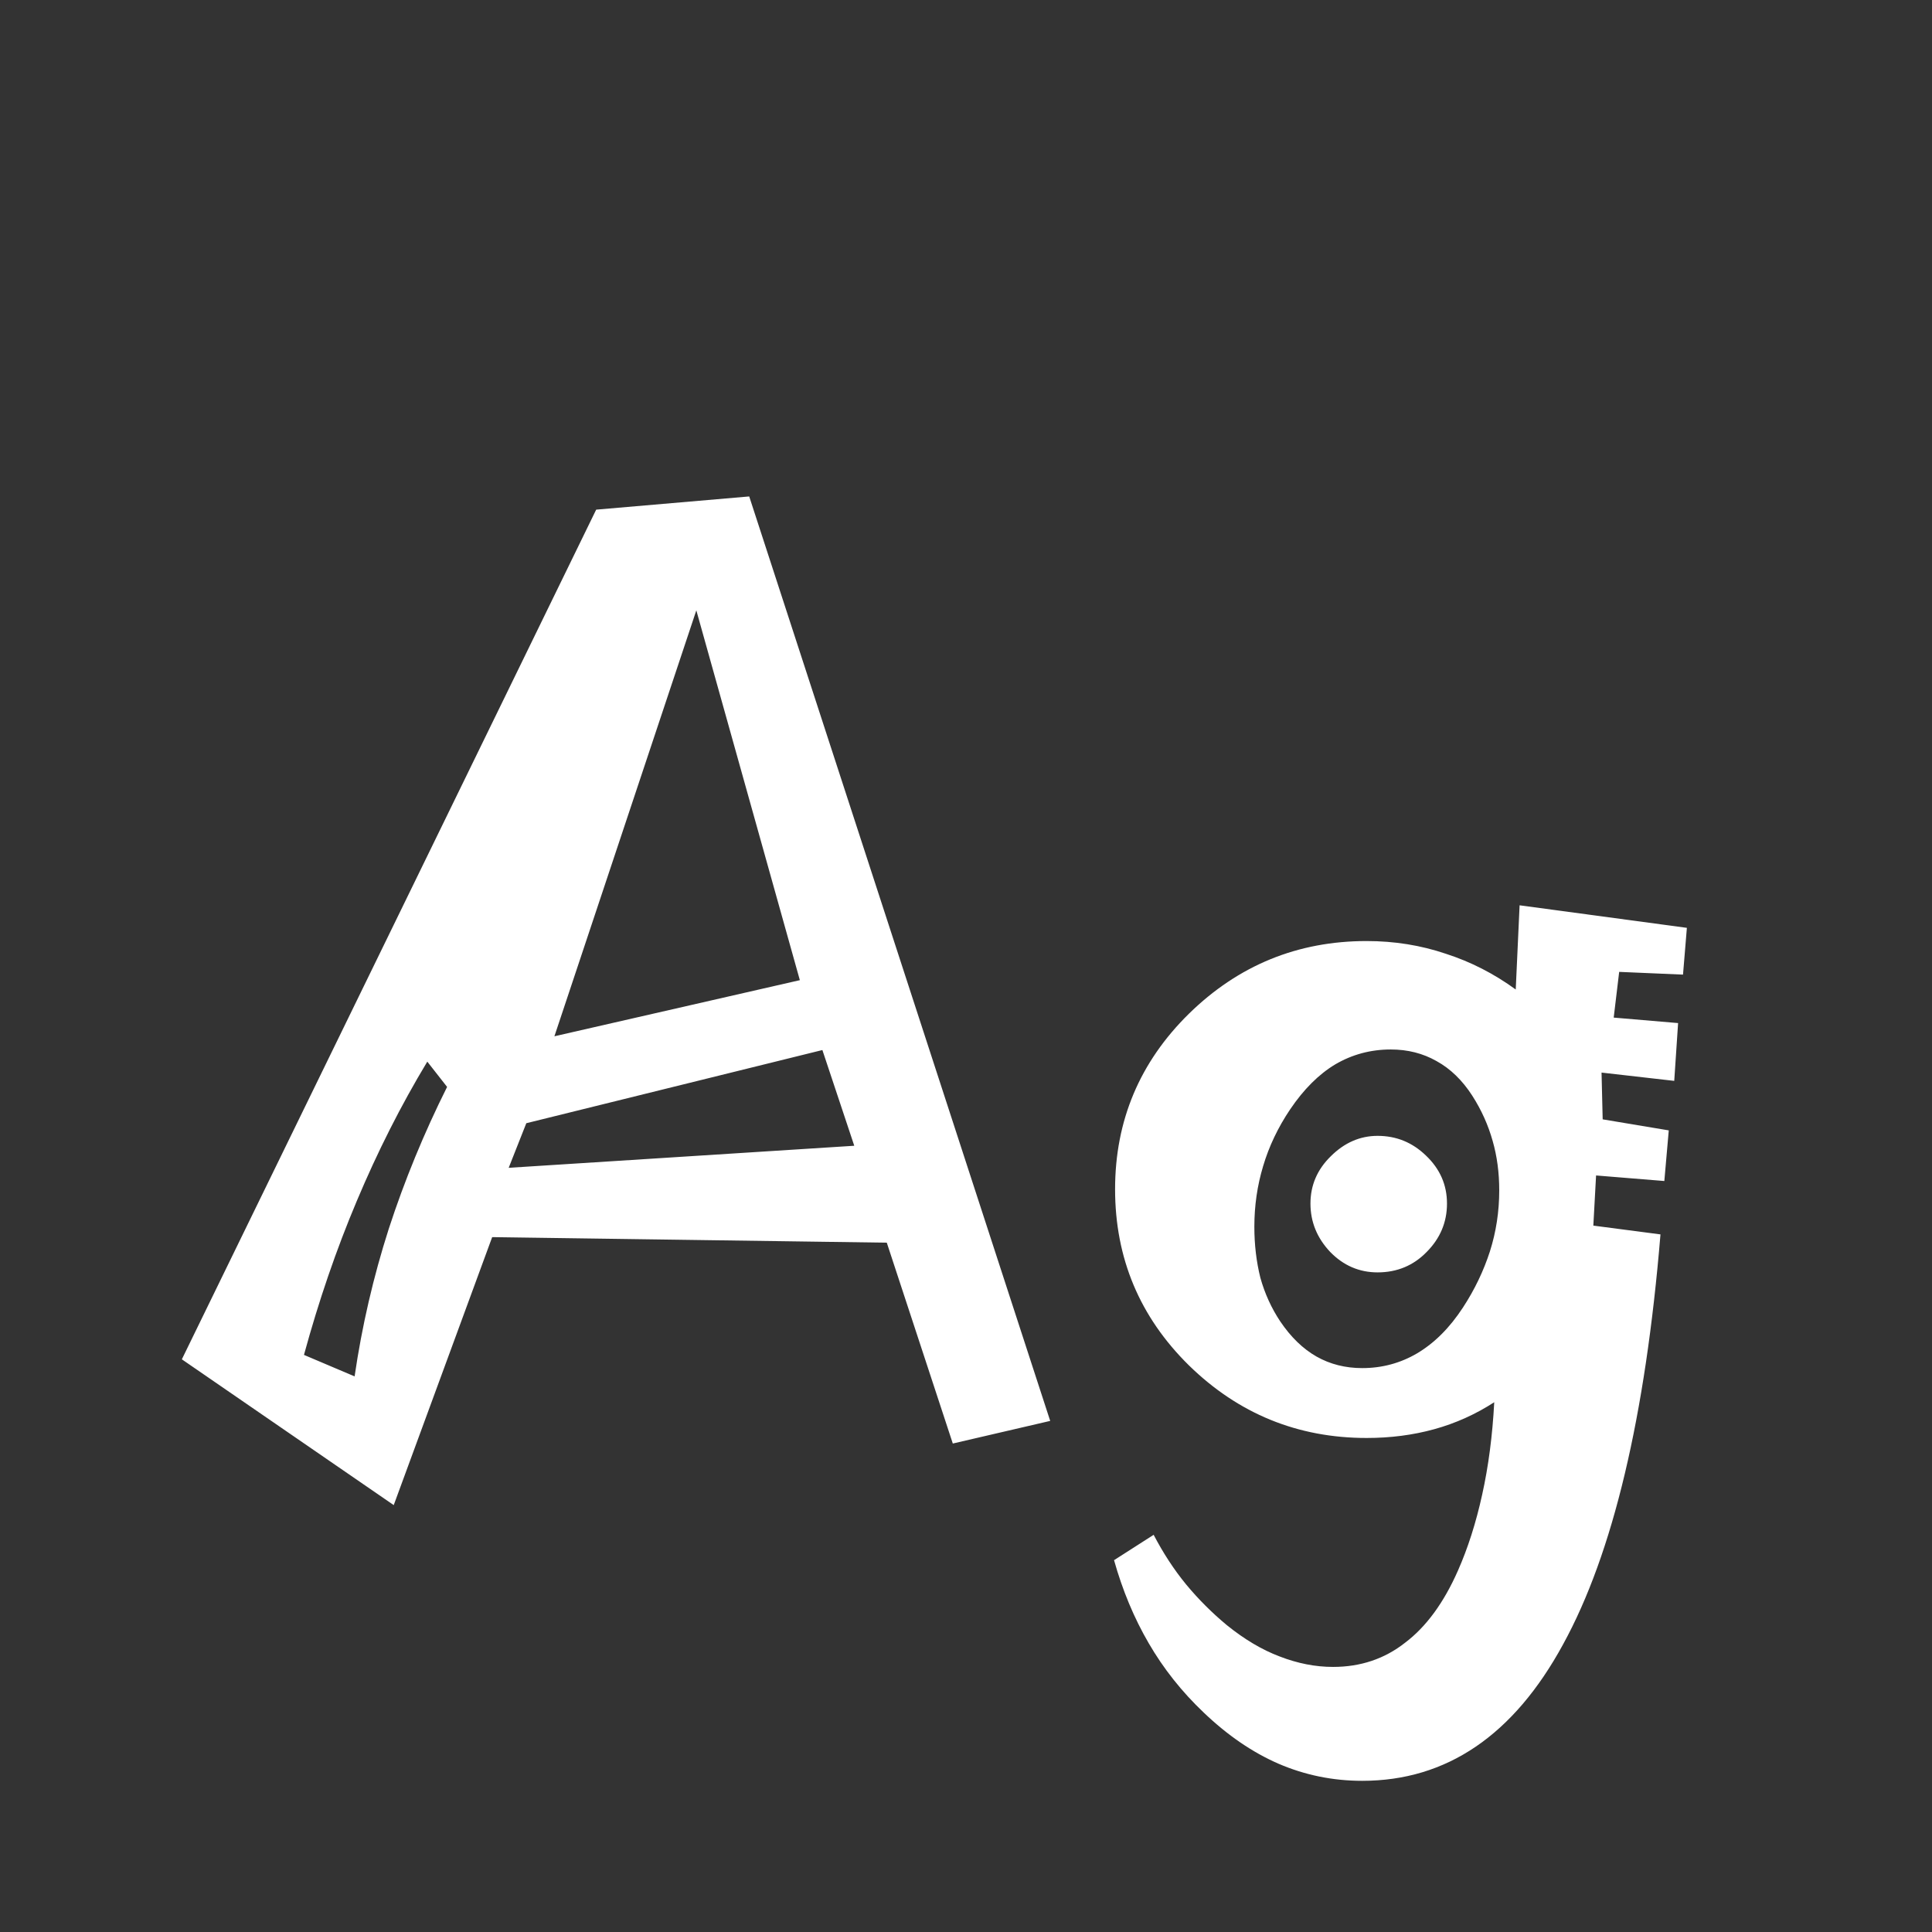 <svg width="24" height="24" viewBox="0 0 24 24" fill="none" xmlns="http://www.w3.org/2000/svg">
<rect x="0" y="0" width="24" height="24" fill="#333333" stroke="none"/>
<path d="M13.046 17.651L11.836 17.932L11.016 15.437L6.114 15.368L4.891 18.697L2.259 16.886L7.406 6.331L9.307 6.167L13.046 17.651ZM9.936 12.176L8.65 7.582L6.887 12.873L9.936 12.176ZM10.612 14.233L10.216 13.044L6.538 13.953L6.319 14.507L10.612 14.233ZM5.554 13.502L5.308 13.188C4.979 13.734 4.688 14.311 4.433 14.917C4.177 15.523 3.959 16.161 3.776 16.831L4.405 17.098C4.496 16.473 4.638 15.863 4.829 15.266C5.025 14.664 5.267 14.076 5.554 13.502ZM20.955 11.526L20.907 12.107L20.114 12.073L20.046 12.641L20.846 12.709L20.798 13.427L19.895 13.324L19.909 13.905L20.73 14.042L20.675 14.671L19.827 14.602L19.793 15.225L20.627 15.334C20.44 17.599 20.037 19.297 19.417 20.427C18.802 21.557 17.97 22.122 16.922 22.122C16.557 22.122 16.211 22.051 15.883 21.91C15.559 21.769 15.249 21.557 14.953 21.274C14.68 21.015 14.452 20.727 14.27 20.413C14.087 20.099 13.944 19.755 13.839 19.381L14.331 19.066C14.45 19.294 14.584 19.499 14.734 19.682C14.889 19.869 15.058 20.037 15.24 20.188C15.459 20.365 15.678 20.495 15.896 20.577C16.12 20.664 16.341 20.707 16.56 20.707C16.901 20.707 17.2 20.607 17.455 20.406C17.715 20.21 17.934 19.912 18.111 19.511C18.234 19.233 18.335 18.918 18.412 18.567C18.49 18.216 18.54 17.834 18.562 17.419C18.33 17.569 18.082 17.681 17.817 17.754C17.553 17.827 17.273 17.863 16.977 17.863C16.12 17.863 15.384 17.562 14.769 16.961C14.158 16.359 13.852 15.63 13.852 14.773C13.852 13.921 14.158 13.194 14.769 12.593C15.384 11.991 16.12 11.69 16.977 11.69C17.323 11.69 17.651 11.743 17.961 11.848C18.271 11.948 18.56 12.096 18.829 12.292L18.877 11.246L20.955 11.526ZM18.624 14.787C18.624 14.568 18.597 14.363 18.542 14.172C18.487 13.976 18.403 13.789 18.289 13.611C18.166 13.42 18.018 13.276 17.845 13.181C17.676 13.085 17.487 13.037 17.277 13.037C17.027 13.037 16.797 13.099 16.587 13.222C16.382 13.345 16.195 13.532 16.026 13.782C15.876 14.005 15.764 14.24 15.691 14.486C15.618 14.728 15.582 14.979 15.582 15.238C15.582 15.462 15.607 15.674 15.657 15.874C15.712 16.07 15.794 16.25 15.903 16.414C16.035 16.61 16.186 16.756 16.355 16.852C16.523 16.947 16.712 16.995 16.922 16.995C17.168 16.995 17.396 16.934 17.605 16.811C17.82 16.683 18.009 16.494 18.173 16.243C18.319 16.02 18.43 15.787 18.508 15.546C18.585 15.304 18.624 15.051 18.624 14.787ZM17.975 14.951C17.975 15.184 17.89 15.384 17.722 15.553C17.558 15.721 17.355 15.806 17.113 15.806C16.885 15.806 16.689 15.721 16.525 15.553C16.361 15.38 16.279 15.179 16.279 14.951C16.279 14.723 16.364 14.527 16.532 14.363C16.701 14.195 16.895 14.11 17.113 14.11C17.346 14.11 17.546 14.192 17.715 14.356C17.888 14.521 17.975 14.719 17.975 14.951Z" fill="white"/>
</svg>
